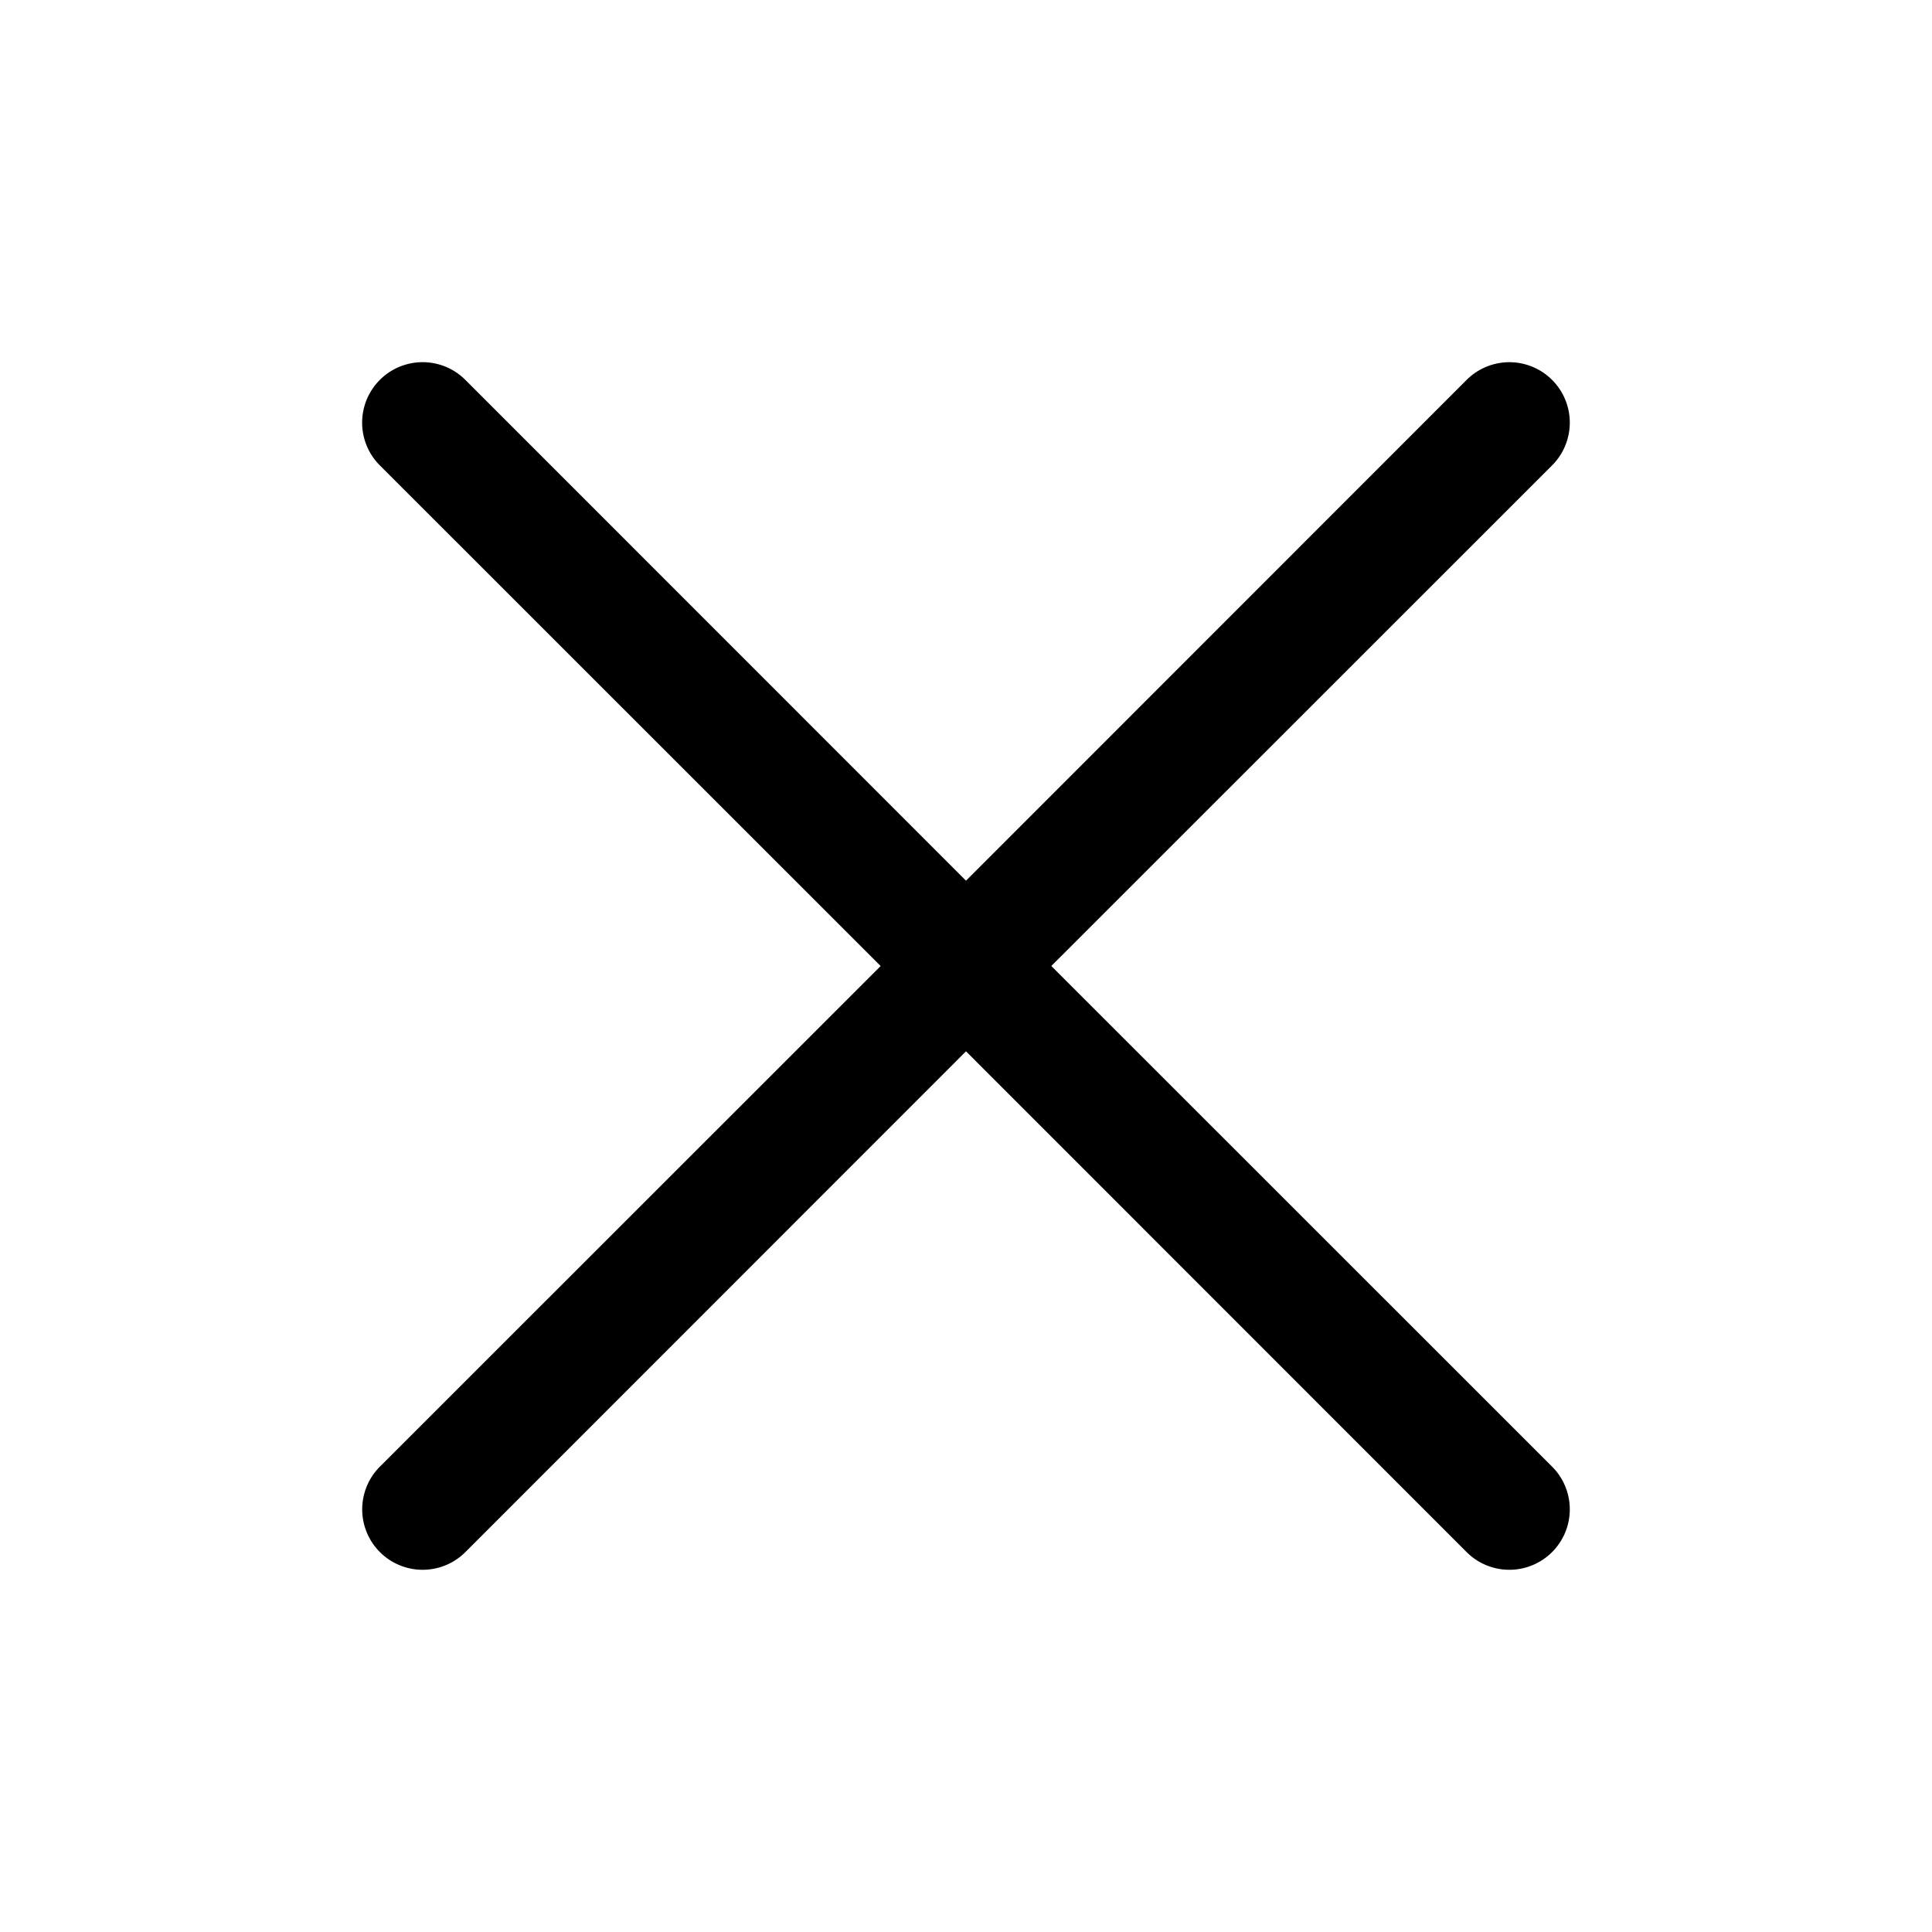 <svg xmlns="http://www.w3.org/2000/svg" width="25" height="25" fill="none" viewBox="0 0 25 25">
  <path fill="#000" d="m11.395 12.5-6.48-6.478a.782.782 0 0 1 1.107-1.106l6.478 6.48 6.478-6.48a.782.782 0 0 1 1.106 1.106l-6.48 6.478 6.48 6.478a.782.782 0 0 1-1.106 1.106l-6.478-6.48-6.478 6.48a.782.782 0 1 1-1.106-1.106l6.48-6.478Z"/>
</svg>
